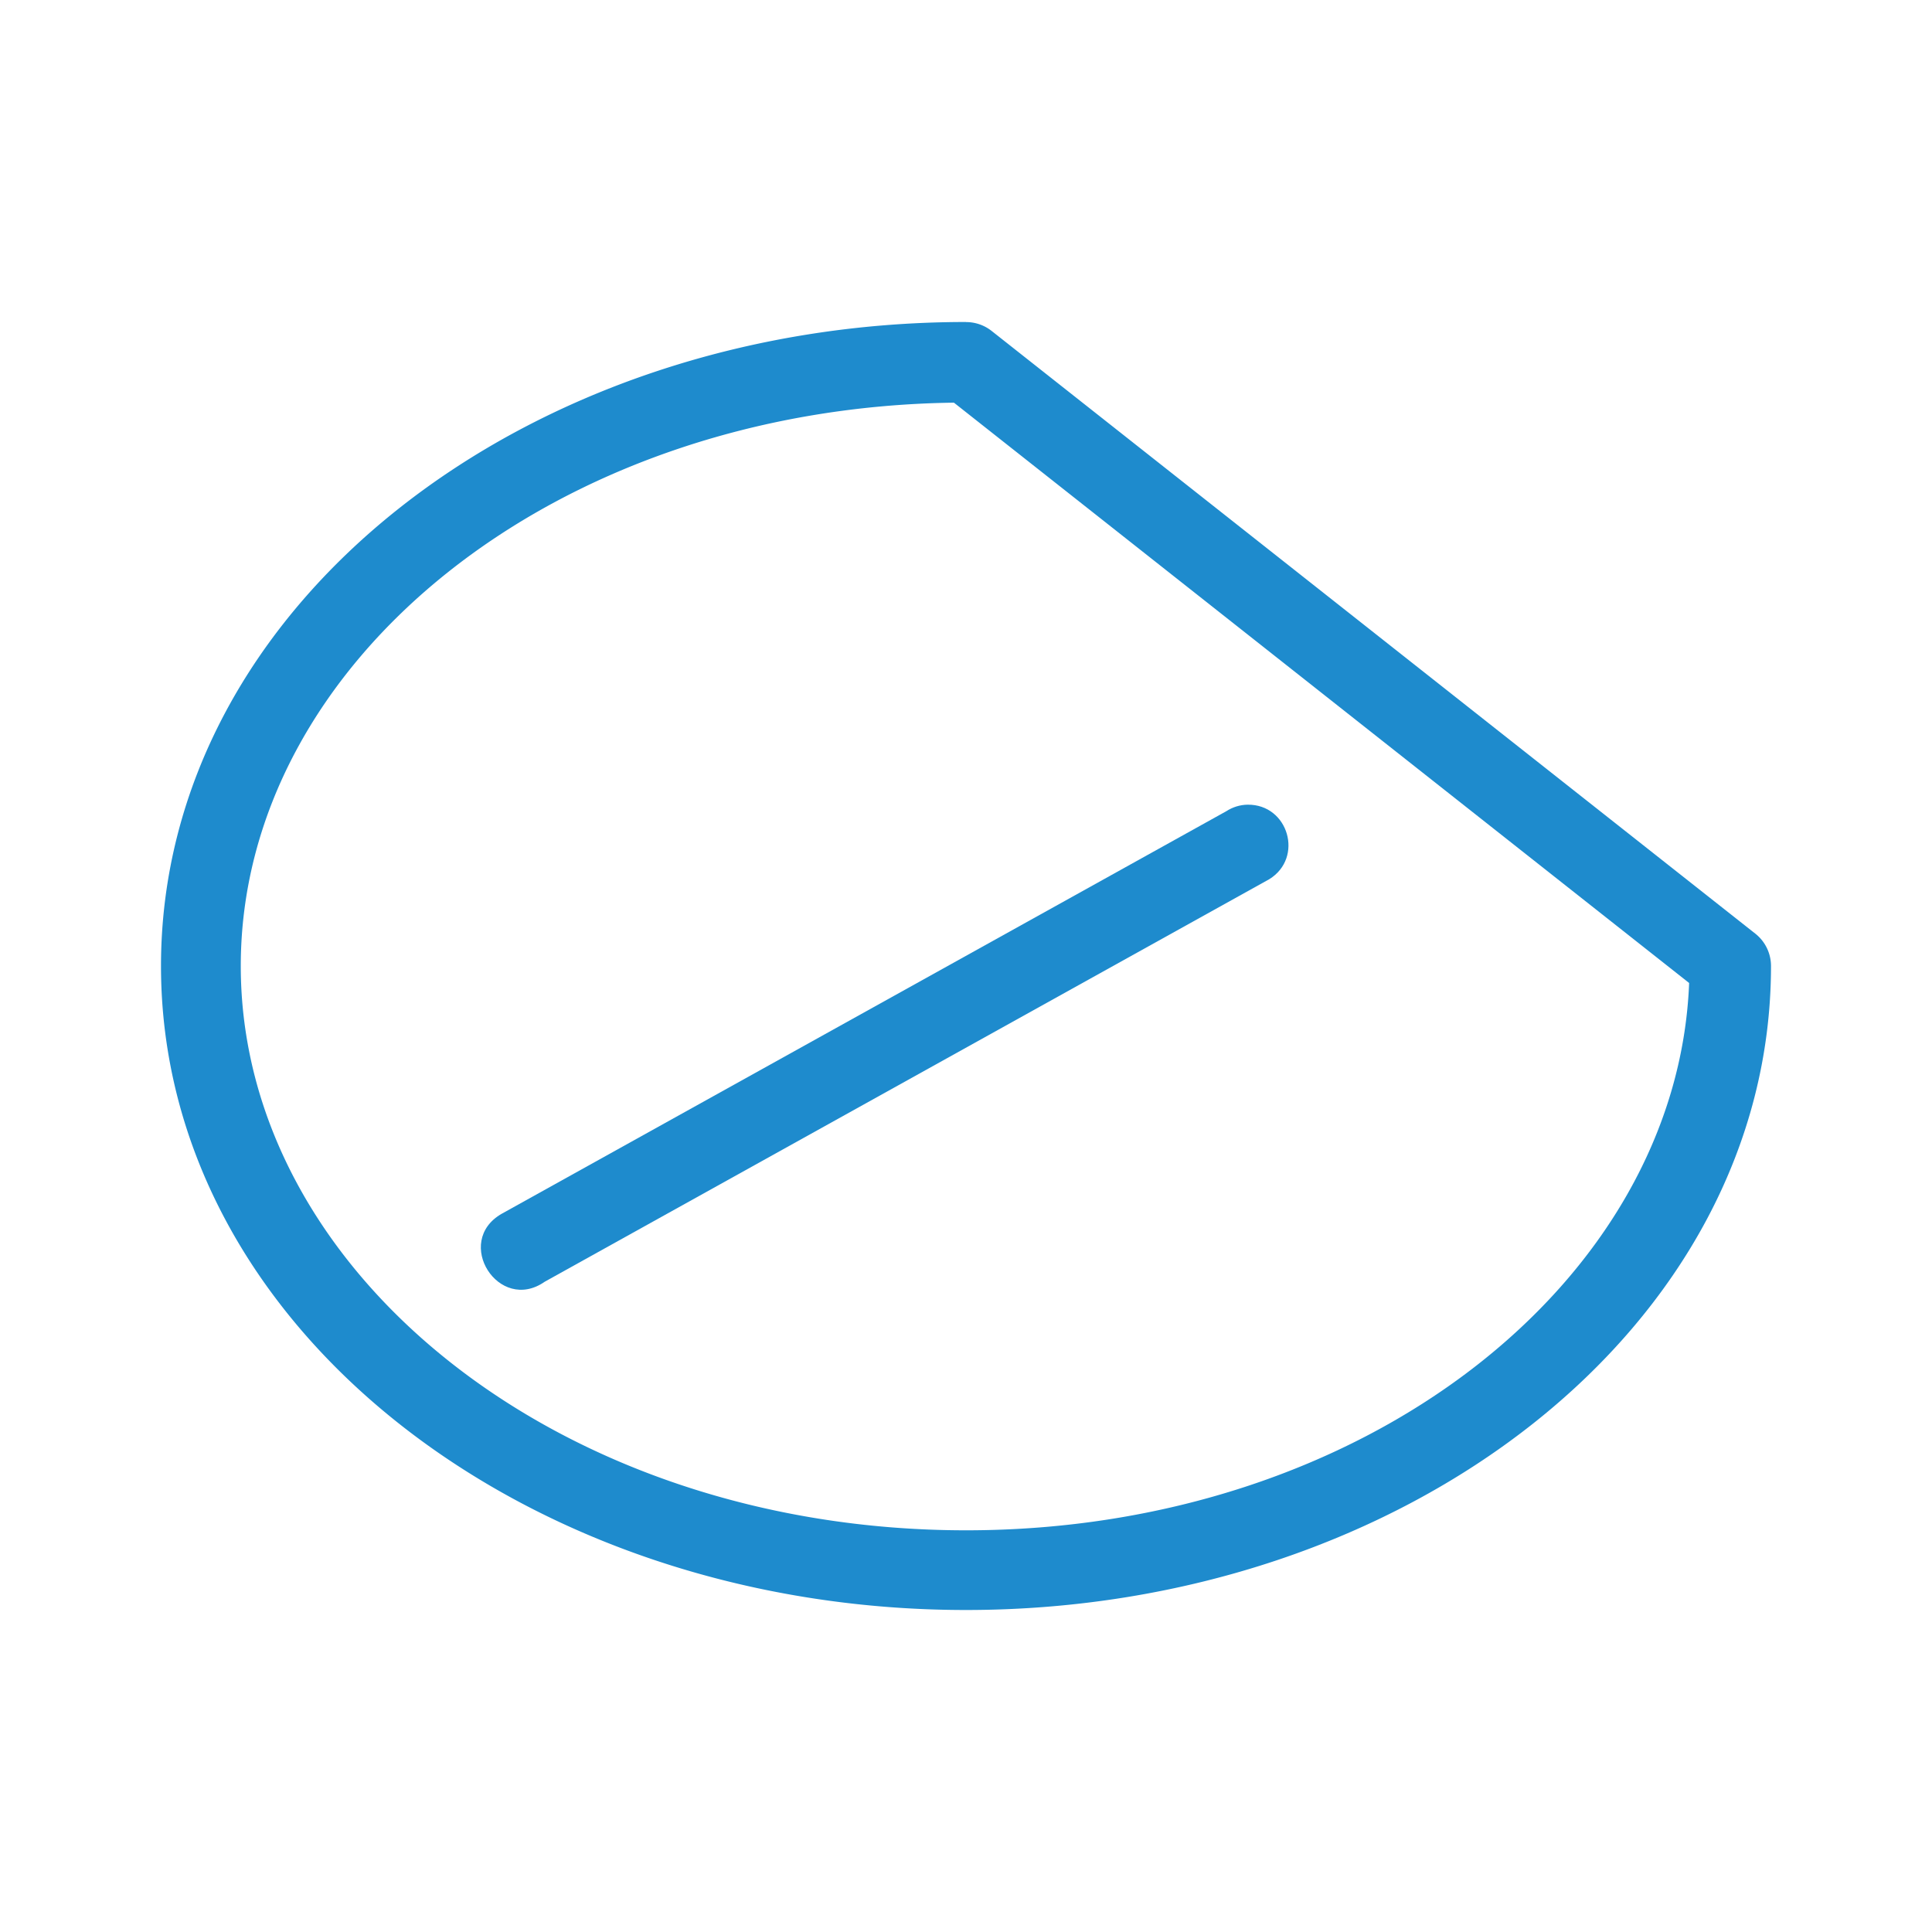 <svg viewBox="0 0 24 24" xmlns="http://www.w3.org/2000/svg"><g fill="#1e8bcd"><path d="m12 4c-5.458 0-10 3.514-10 8 0 4.486 4.542 8 10 8 5.458 0 10-3.514 10-8a.512.512 0 0 0 -.195-.402l-9.488-7.488a.512.512 0 0 0 -.316-.109zm-.15 1.002 9.133 7.209c-.146 3.713-4.042 6.799-8.982 6.799-5.036 0-9.01-3.202-9.01-7.01 0-3.769 3.897-6.933 8.859-6.998z"/><path d="m15.5 9.996c-.095.001-.188.03-.268.082l-9 5c-.604.347-.036 1.242.535.844l9-5c.432-.266.239-.931-.268-.926z"/></g></svg>